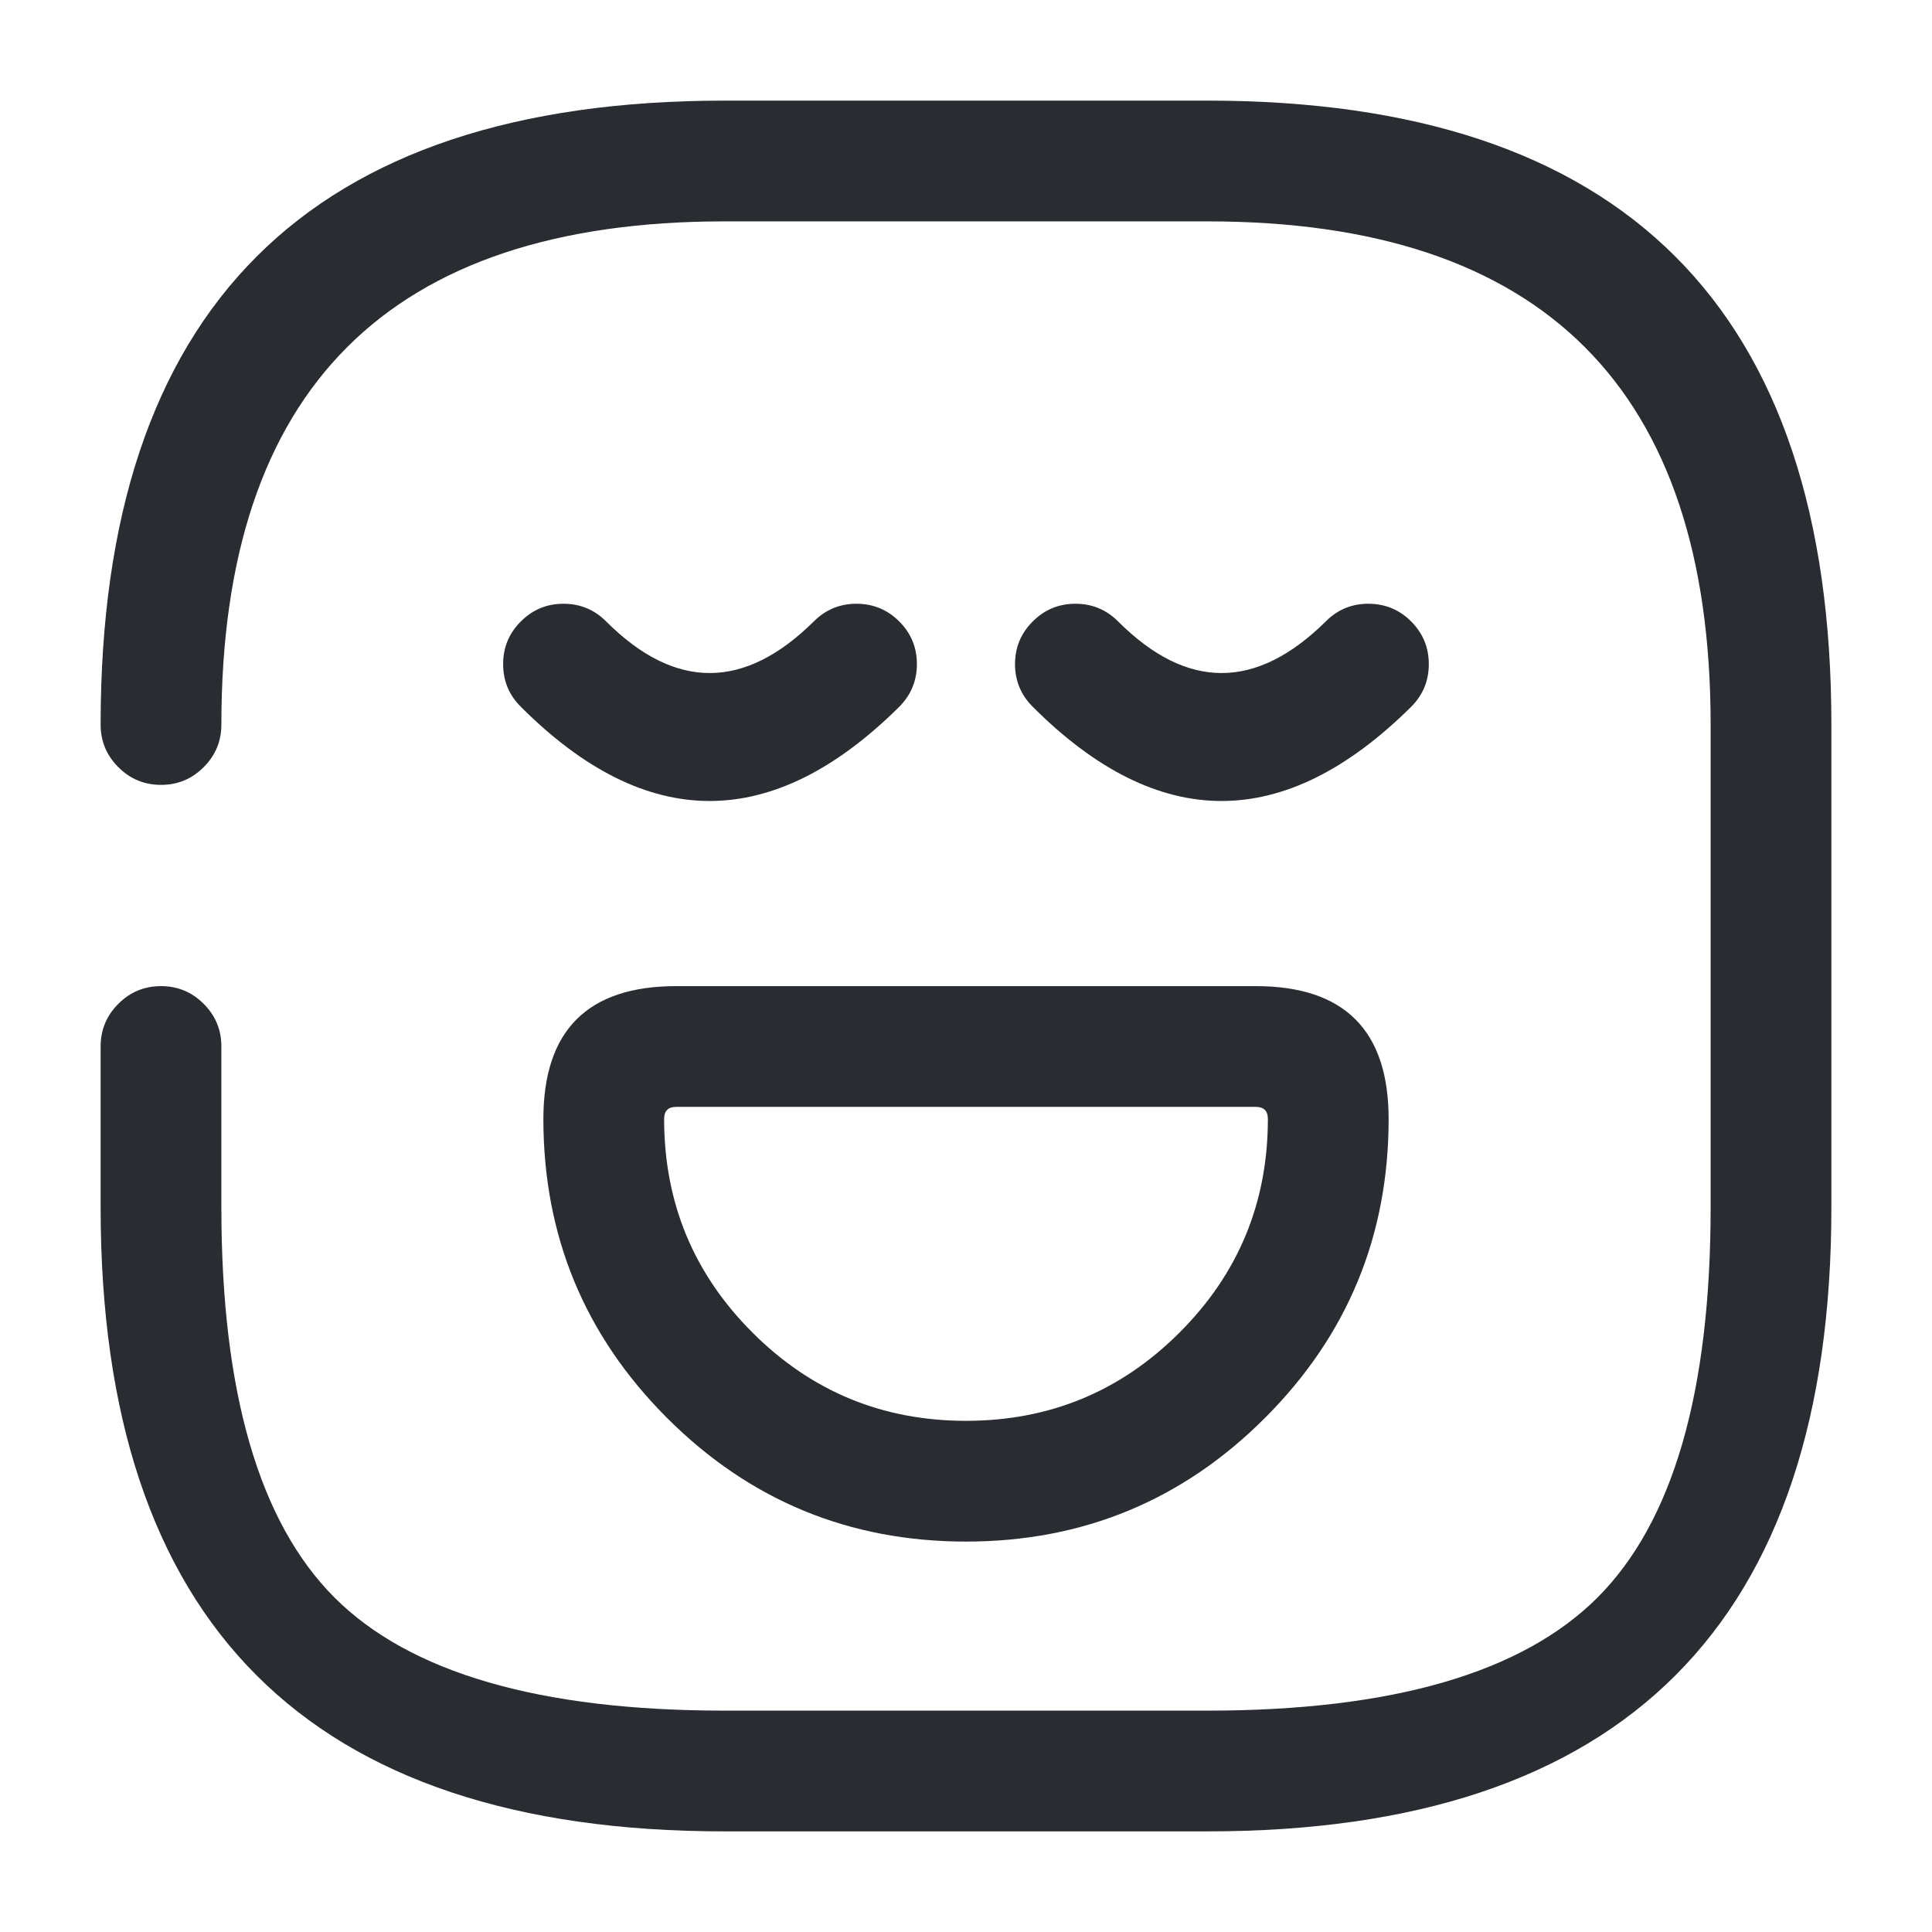 <svg xmlns="http://www.w3.org/2000/svg" width="24" height="24" viewBox="0 0 24 24">
  <defs/>
  <path fill="#292D32" d="M2.75,13 L2.75,15 Q2.75,18.439 4.155,19.845 Q5.561,21.25 9,21.25 L15,21.25 Q18.439,21.25 19.845,19.845 Q21.25,18.439 21.25,15 L21.25,9 Q21.25,2.75 15,2.75 L9,2.75 Q2.75,2.75 2.75,9 Q2.75,9.311 2.53,9.53 Q2.311,9.75 2,9.75 Q1.689,9.75 1.47,9.53 Q1.25,9.311 1.25,9 Q1.25,1.25 9,1.25 L15,1.25 Q22.75,1.25 22.75,9 L22.75,15 Q22.75,22.75 15,22.75 L9,22.75 Q1.25,22.75 1.25,15 L1.25,13 Q1.25,12.689 1.47,12.47 Q1.689,12.25 2,12.25 Q2.311,12.25 2.53,12.47 Q2.75,12.689 2.75,13 Z"/>
  <path fill="#292D32" d="M7.53,7.72 Q8.814,9.003 10.112,7.717 Q10.333,7.498 10.644,7.5 Q10.954,7.502 11.173,7.722 Q11.392,7.943 11.39,8.254 Q11.388,8.564 11.168,8.783 Q8.808,11.119 6.47,8.78 Q6.25,8.561 6.25,8.25 Q6.25,7.939 6.47,7.72 Q6.689,7.5 7,7.5 Q7.311,7.5 7.53,7.72 Z"/>
  <path fill="#292D32" d="M13.89,7.72 Q15.173,9.003 16.472,7.717 Q16.692,7.498 17.003,7.5 Q17.314,7.502 17.532,7.722 Q17.751,7.943 17.749,8.254 Q17.748,8.564 17.527,8.783 Q15.168,11.119 12.829,8.78 Q12.609,8.561 12.609,8.25 Q12.609,7.939 12.829,7.72 Q13.049,7.5 13.359,7.5 Q13.67,7.5 13.89,7.72 Z"/>
  <path fill="#292D32" d="M8.4,12.25 L15.6,12.25 Q17.25,12.25 17.25,13.9 Q17.25,16.078 15.714,17.614 Q14.178,19.15 12,19.15 Q9.822,19.15 8.286,17.614 Q6.75,16.078 6.75,13.9 Q6.75,12.25 8.4,12.25 Z M8.4,13.75 Q8.25,13.75 8.25,13.9 Q8.25,15.457 9.347,16.553 Q10.443,17.65 12,17.65 Q13.557,17.65 14.653,16.553 Q15.75,15.457 15.75,13.9 Q15.75,13.75 15.6,13.75 Z"/>
</svg>

